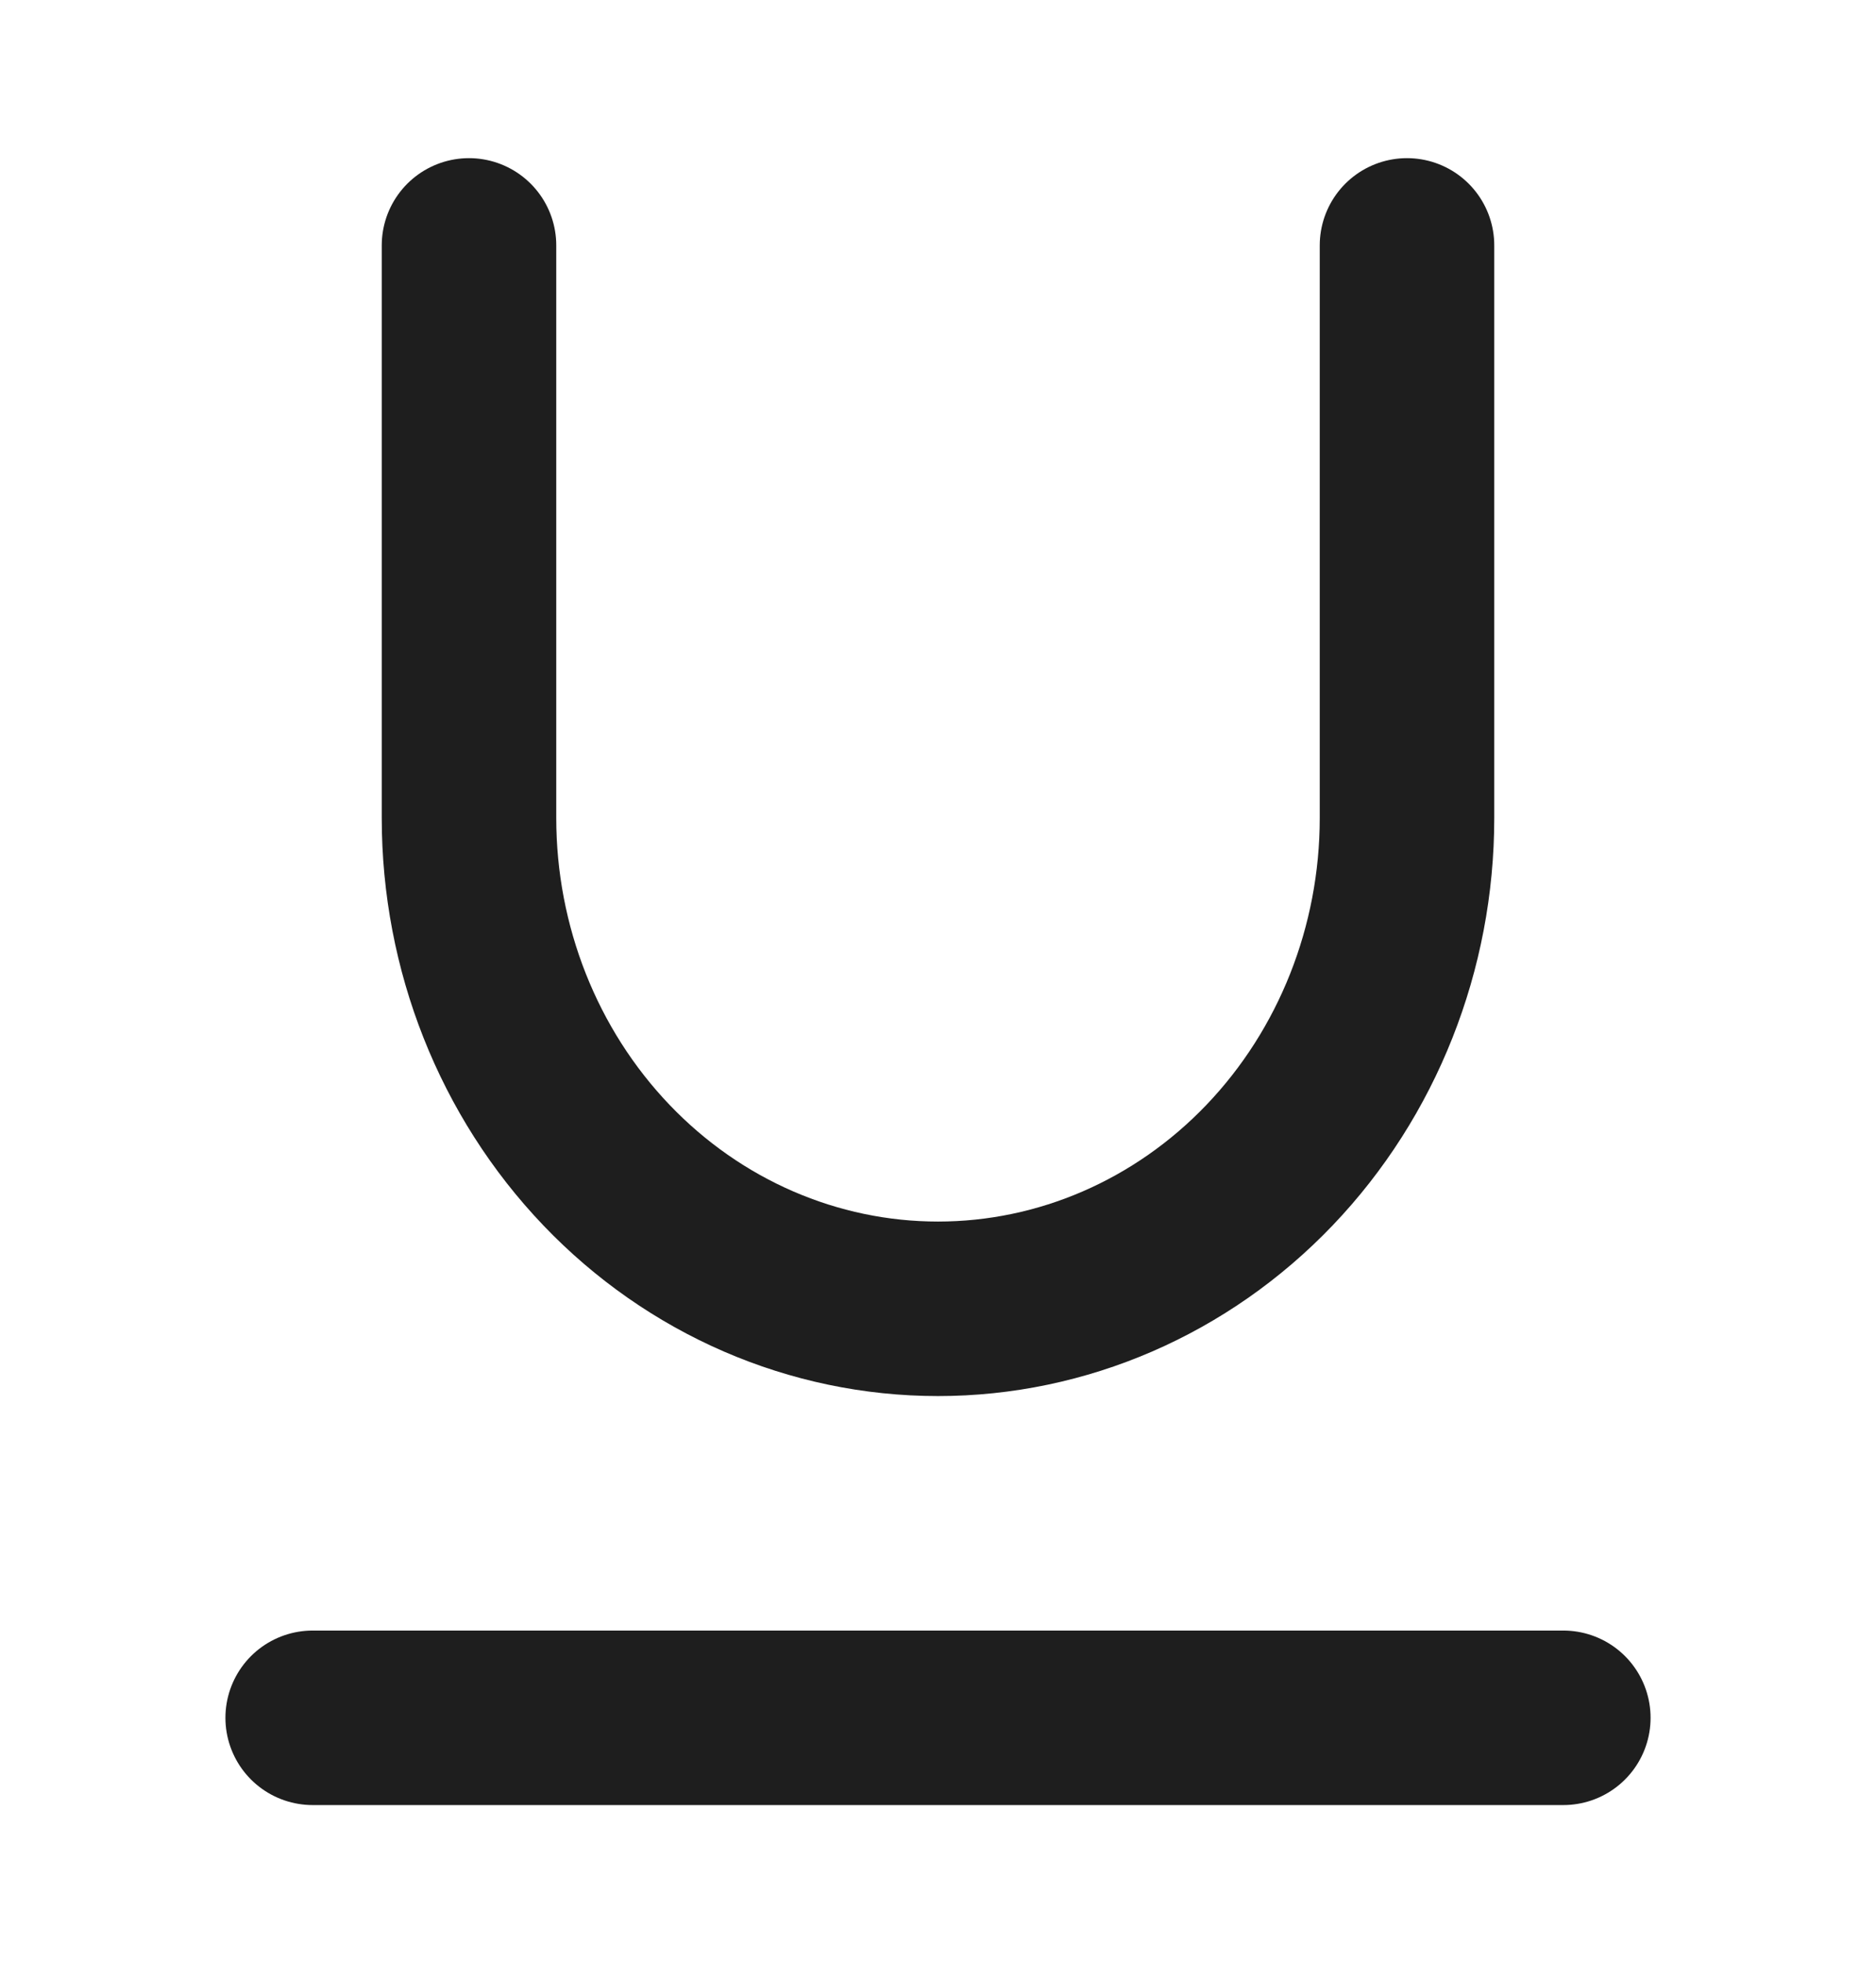 <svg width="43" height="45" viewBox="0 0 43 45" fill="none" xmlns="http://www.w3.org/2000/svg">
<path d="M10.75 5.625V18.75C10.75 21.734 11.883 24.595 13.899 26.705C15.915 28.815 18.649 30 21.5 30C24.351 30 27.085 28.815 29.101 26.705C31.117 24.595 32.25 21.734 32.25 18.75V5.625M7.167 39.375H35.833" stroke="#1E1E1E" stroke-width="4" stroke-linecap="round" stroke-linejoin="round"/>
</svg>
